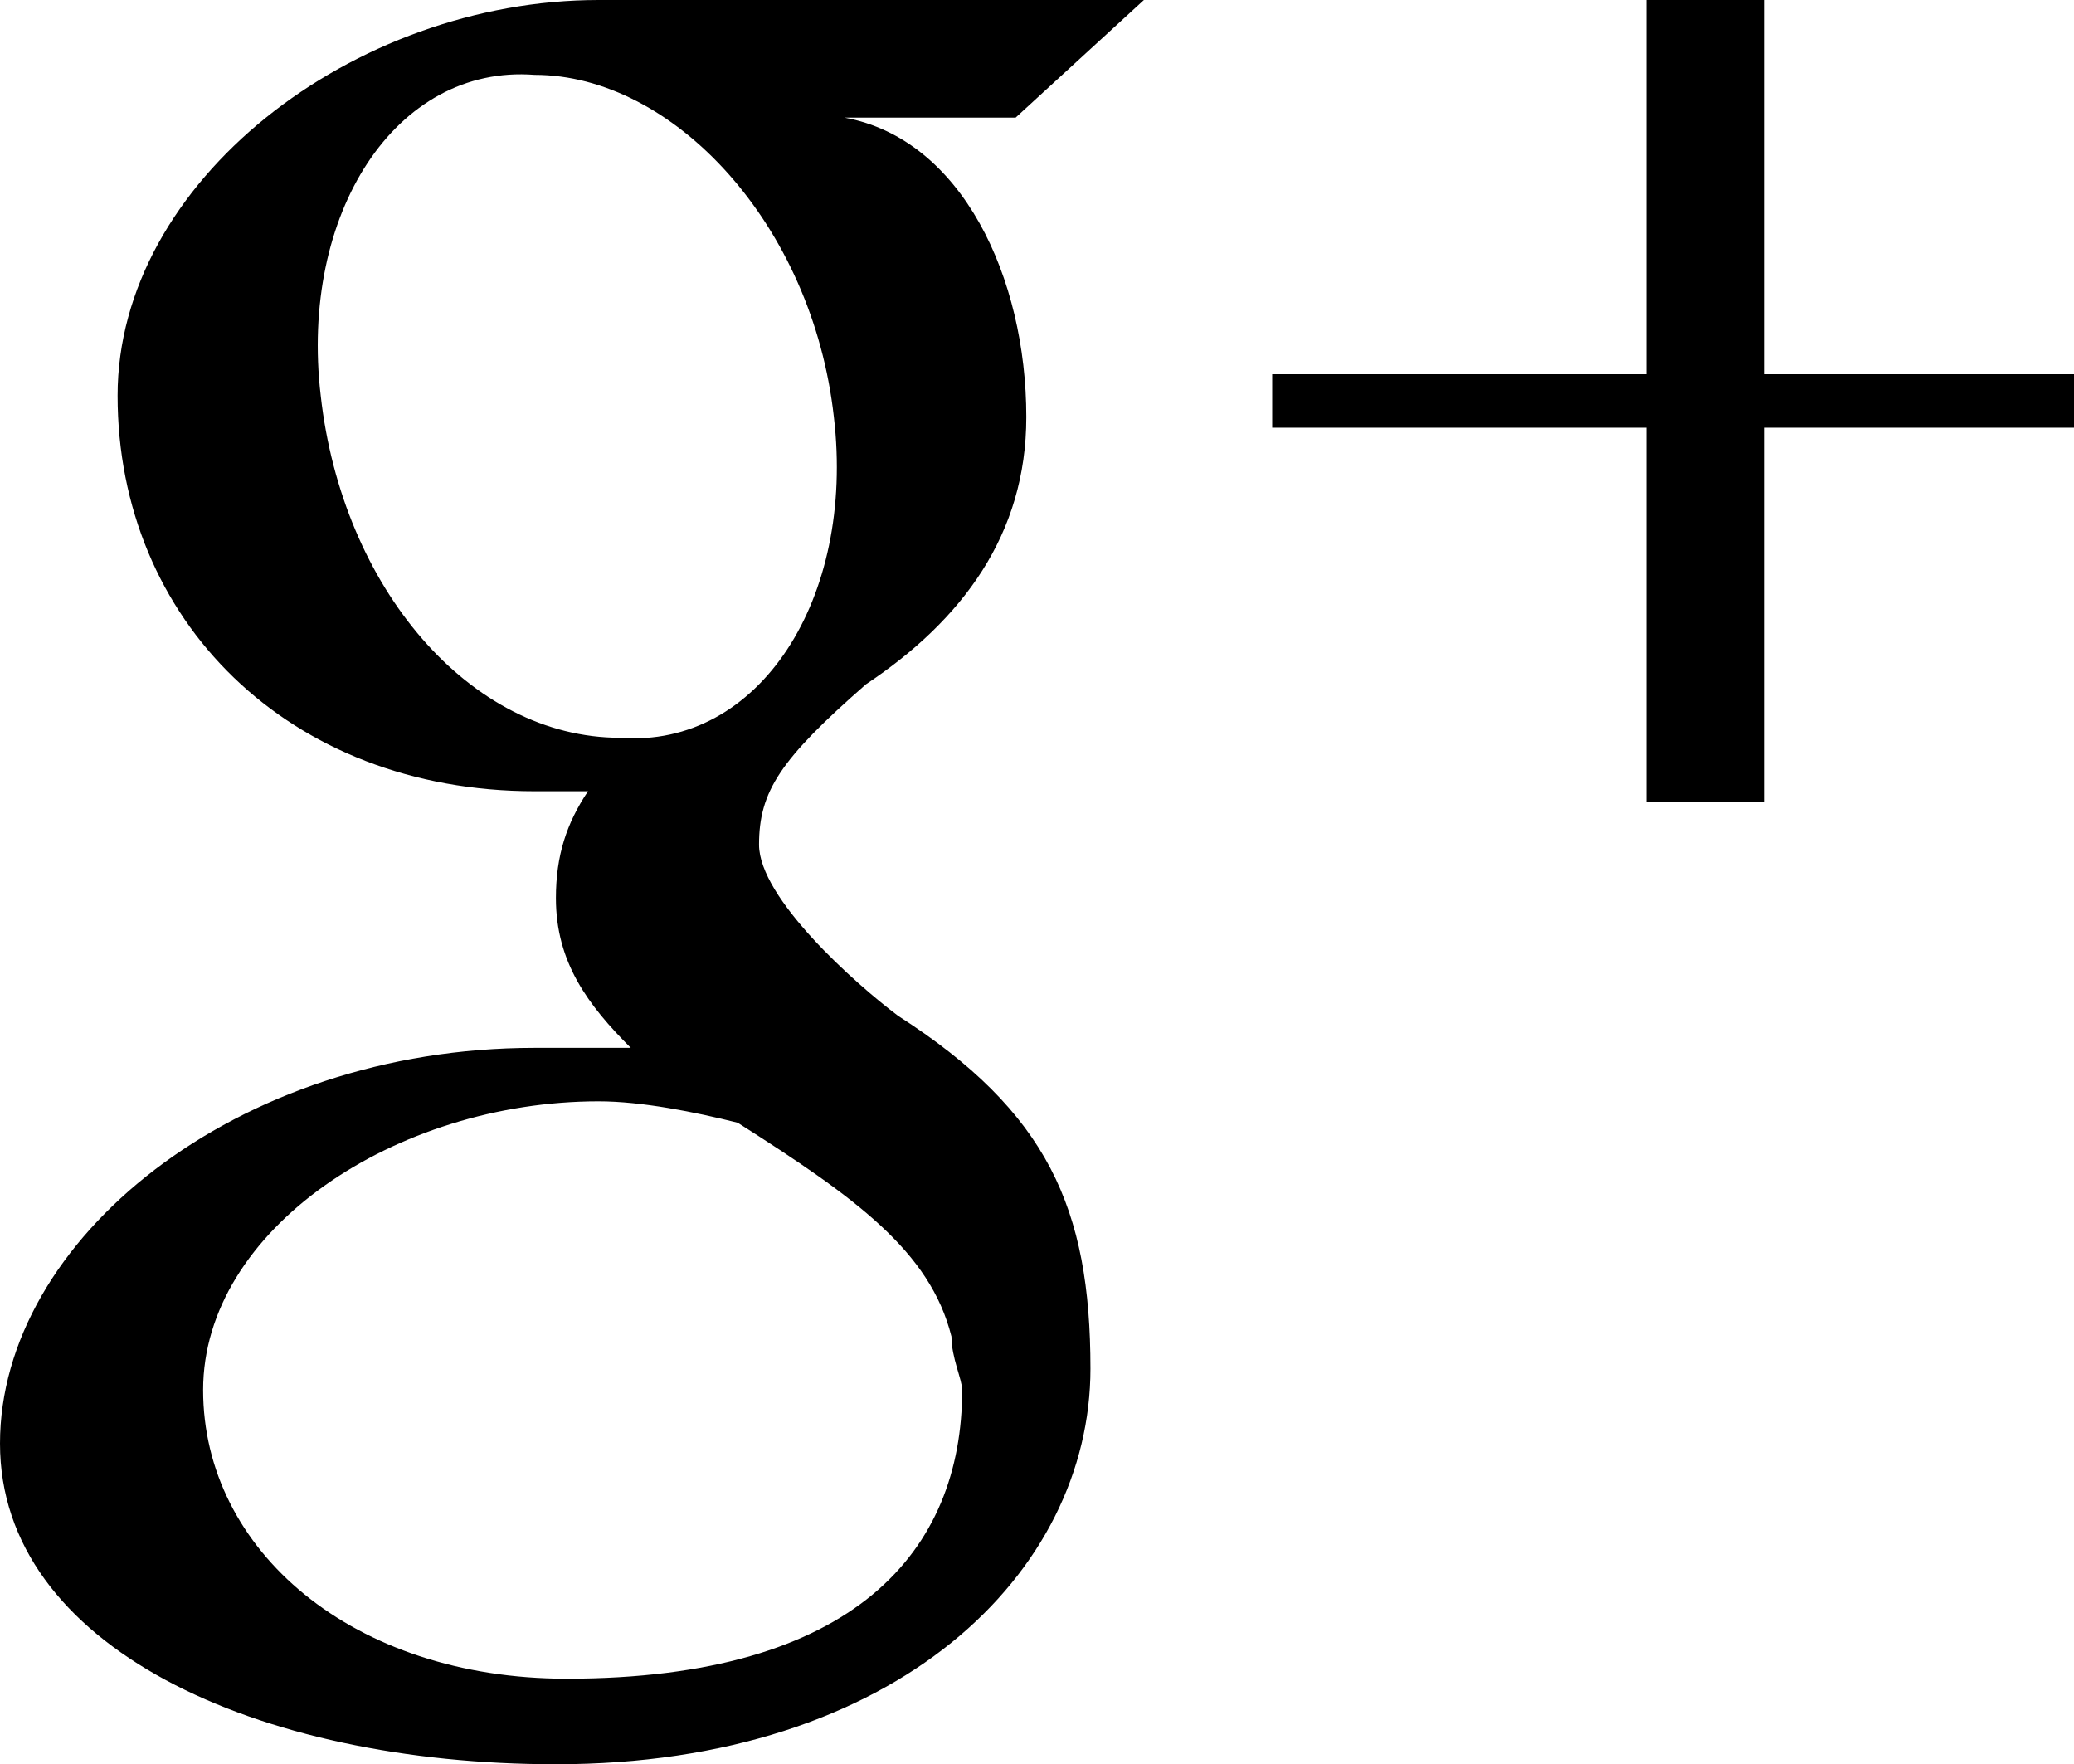 <?xml version="1.0" encoding="utf-8"?>
<!-- Generator: Adobe Illustrator 21.0.0, SVG Export Plug-In . SVG Version: 6.00 Build 0)  -->
<svg version="1.1" id="Layer_1" xmlns="http://www.w3.org/2000/svg" xmlns:xlink="http://www.w3.org/1999/xlink" x="0px" y="0px"
	 viewBox="0 0 19.4 16.5" enable-background="new 0 0 19.4 16.5" xml:space="preserve">
<g>
	<path fill="currentColor" d="M19.4,4V3.5h-2.9V0h-1.1v3.5h-3.5V4h3.5v3.5h1.1V4H19.4z M9.5,1.1L10.7,0H5.6C3.3,0,1.1,1.7,1.1,3.7
		c0,2.1,1.6,3.7,3.9,3.7c0.2,0,0.3,0,0.5,0c-0.2,0.3-0.3,0.6-0.3,1c0,0.6,0.3,1,0.7,1.4c-0.3,0-0.6,0-0.9,0c-2.8,0-5,1.8-5,3.7
		c0,1.9,2.4,3,5.2,3c3.2,0,5-1.8,5-3.7c0-1.5-0.4-2.4-1.8-3.3C8,9.2,7.1,8.4,7.1,7.9c0-0.5,0.2-0.8,1-1.5C9,5.8,9.6,5,9.6,3.9
		c0-1.3-0.6-2.6-1.7-2.8H9.5z M6.9,10.5c1.1,0.7,1.8,1.2,2,2C8.9,12.7,9,12.9,9,13c0,1.5-1,2.7-3.7,2.7c-2,0-3.4-1.2-3.4-2.7
		c0-1.5,1.8-2.7,3.7-2.7C6,10.3,6.5,10.4,6.9,10.5 M5.8,6.9C4.4,6.9,3.2,5.5,3,3.7c-0.2-1.7,0.7-3.1,2-3c1.3,0,2.6,1.4,2.8,3.2
		C8,5.6,7.1,7,5.8,6.9"/>
</g>
</svg>
